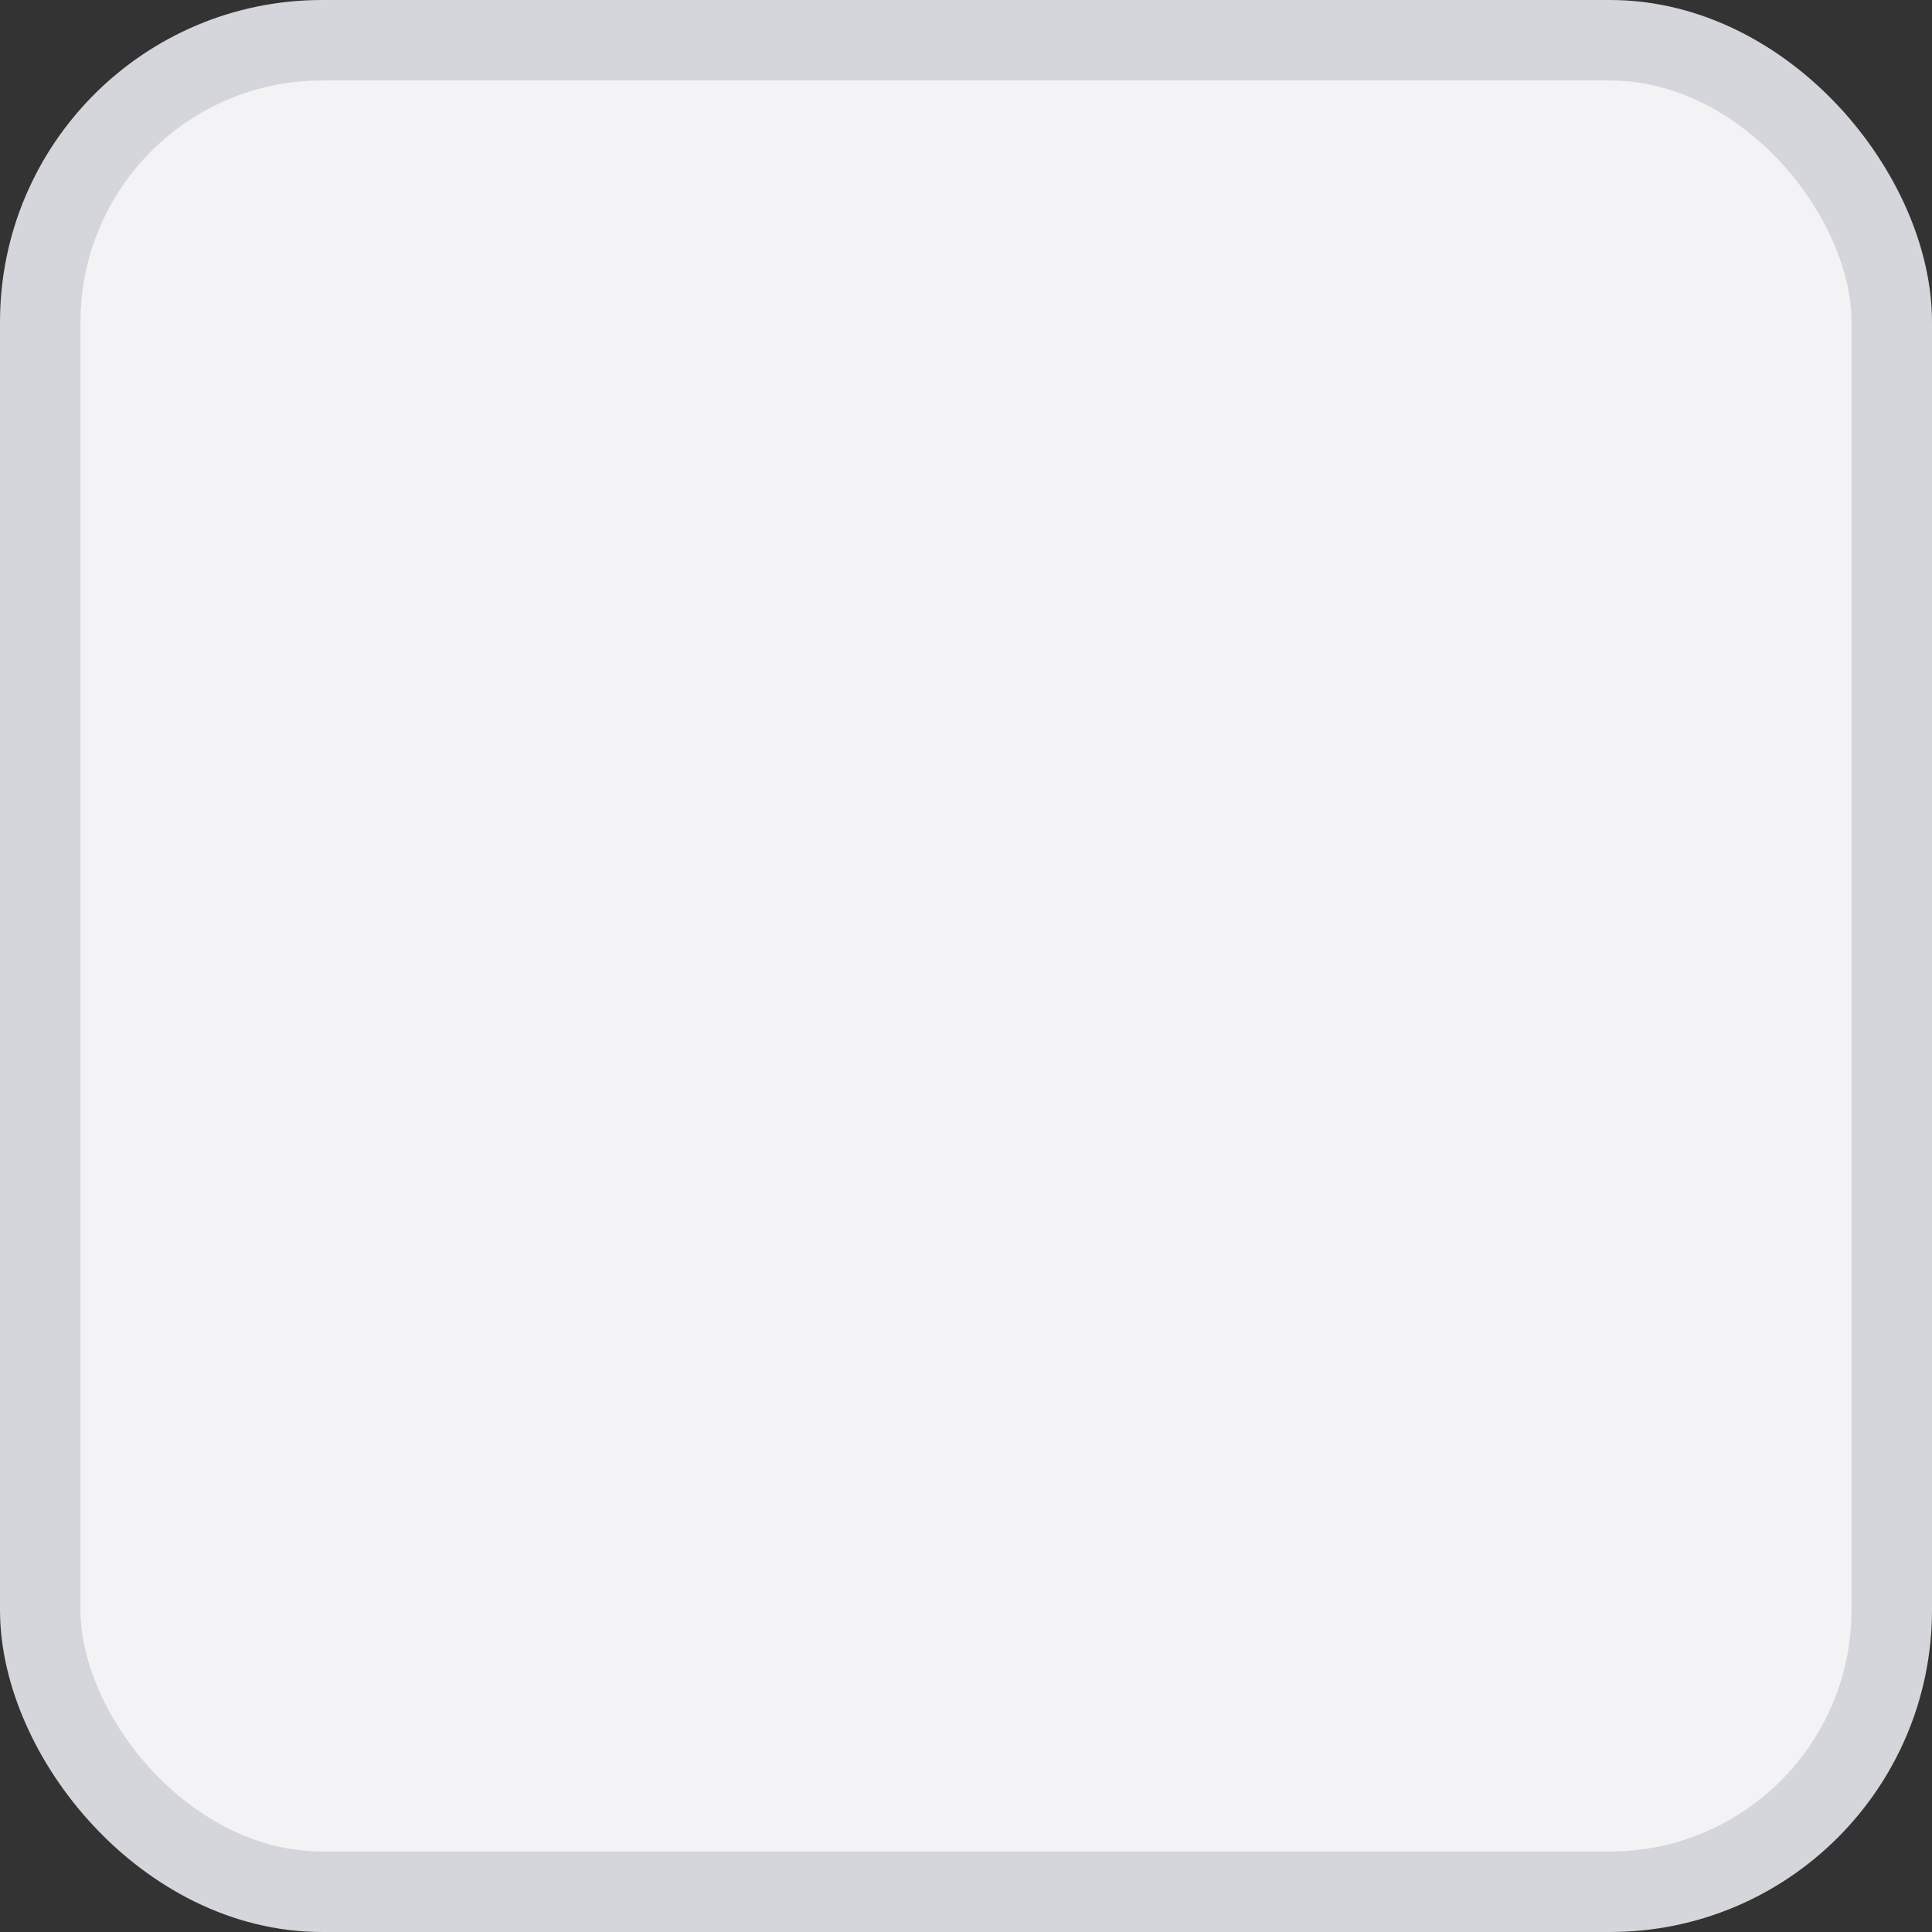 <svg width="24" height="24" viewBox="0 0 24 24" fill="none" xmlns="http://www.w3.org/2000/svg">
<rect x="0" y="0" width="24" height="24" fill="#333333" stroke="none"/>
<rect x="0.5" y="0.5" width="23" height="23" rx="3.5" fill="#F3F3F5"/>
<rect x="0.5" y="0.5" width="23" height="23" rx="3.5" stroke="#D4D6DB"/>
</svg>
